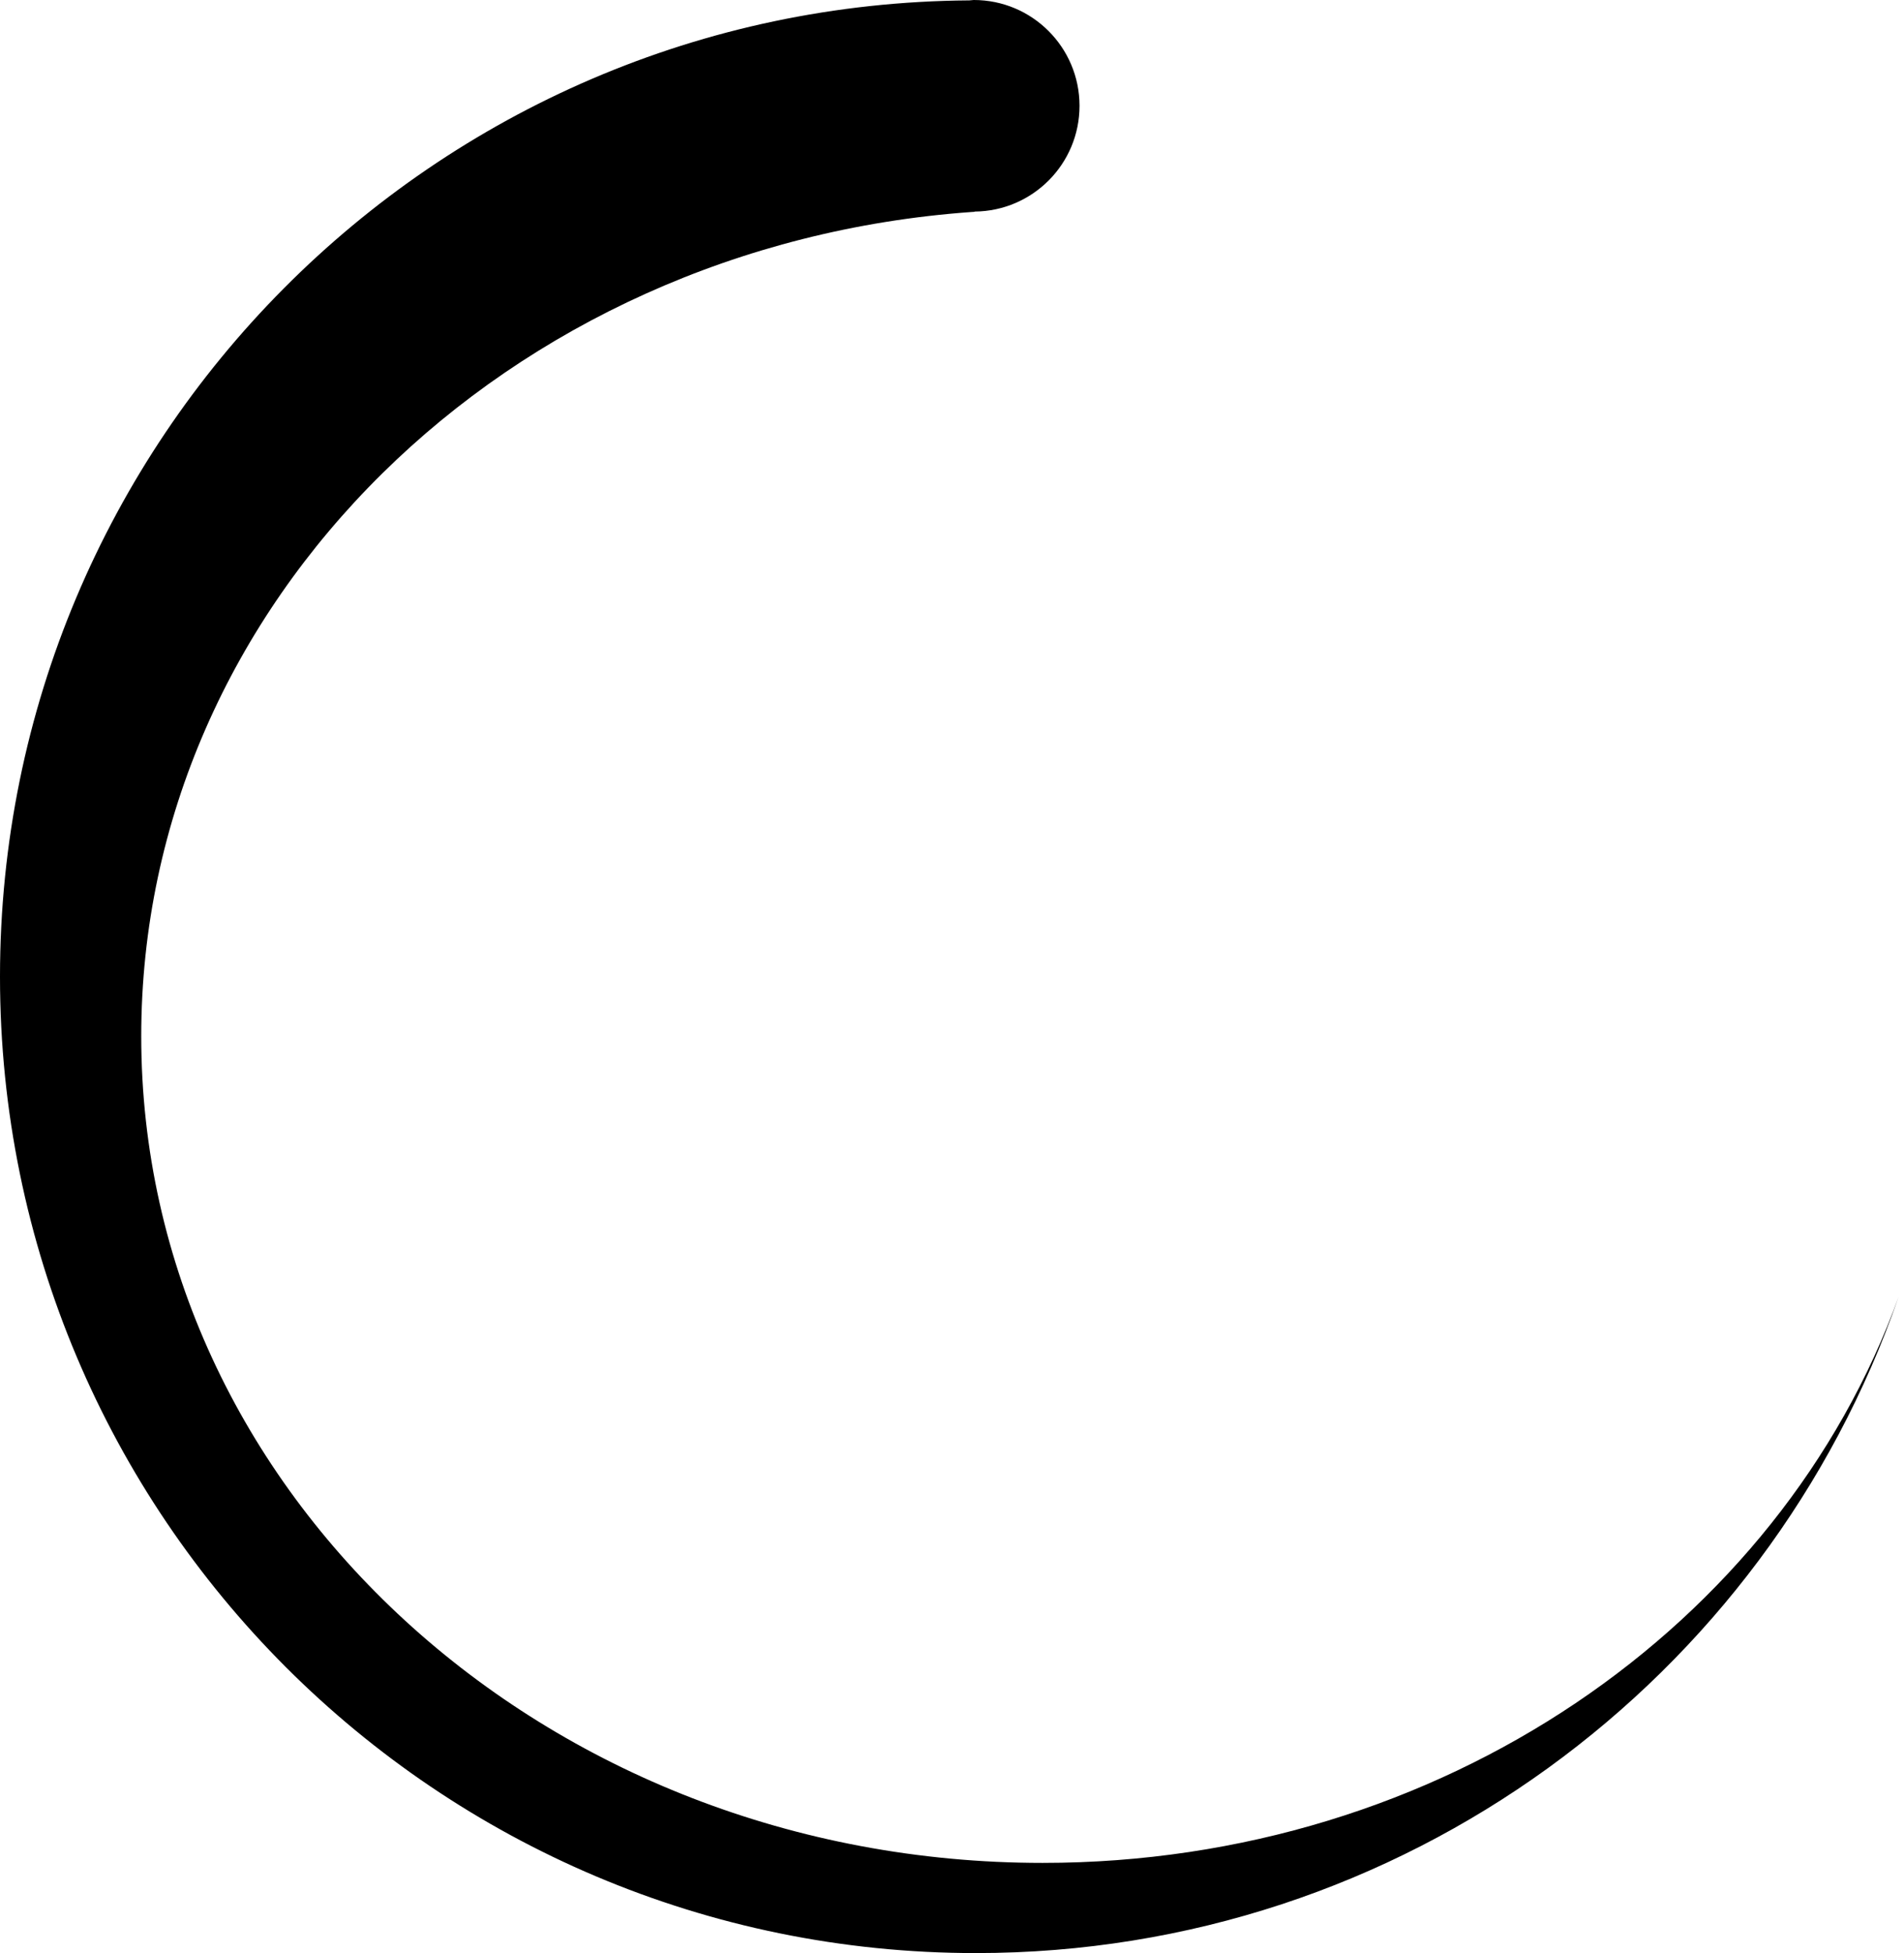 <svg xmlns="http://www.w3.org/2000/svg" width="100%" height="100%" viewBox="0 0 39 40">
  <path d="M1074.355,39.153 C1064.16,39.153 1055.893,31.572 1055.893,22.222 C1055.893,13.32 1063.383,6.023 1072.898,5.342 C1072.922,5.34 1072.94,5.34 1072.963,5.338 L1072.963,5.333 C1074.152,5.323 1075.112,4.358 1075.112,3.167 C1075.112,1.97 1074.142,1 1072.945,1 C1072.915,1 1072.885,1.008 1072.855,1.008 C1061.877,1.082 1053,10.005 1053,21.002 C1053,32.047 1061.948,41 1072.99,41 C1081.74,41 1089.182,35.383 1091.892,27.553 C1089.46,34.295 1082.522,39.153 1074.355,39.153" transform="translate(-1053 -1)"/>
</svg>
